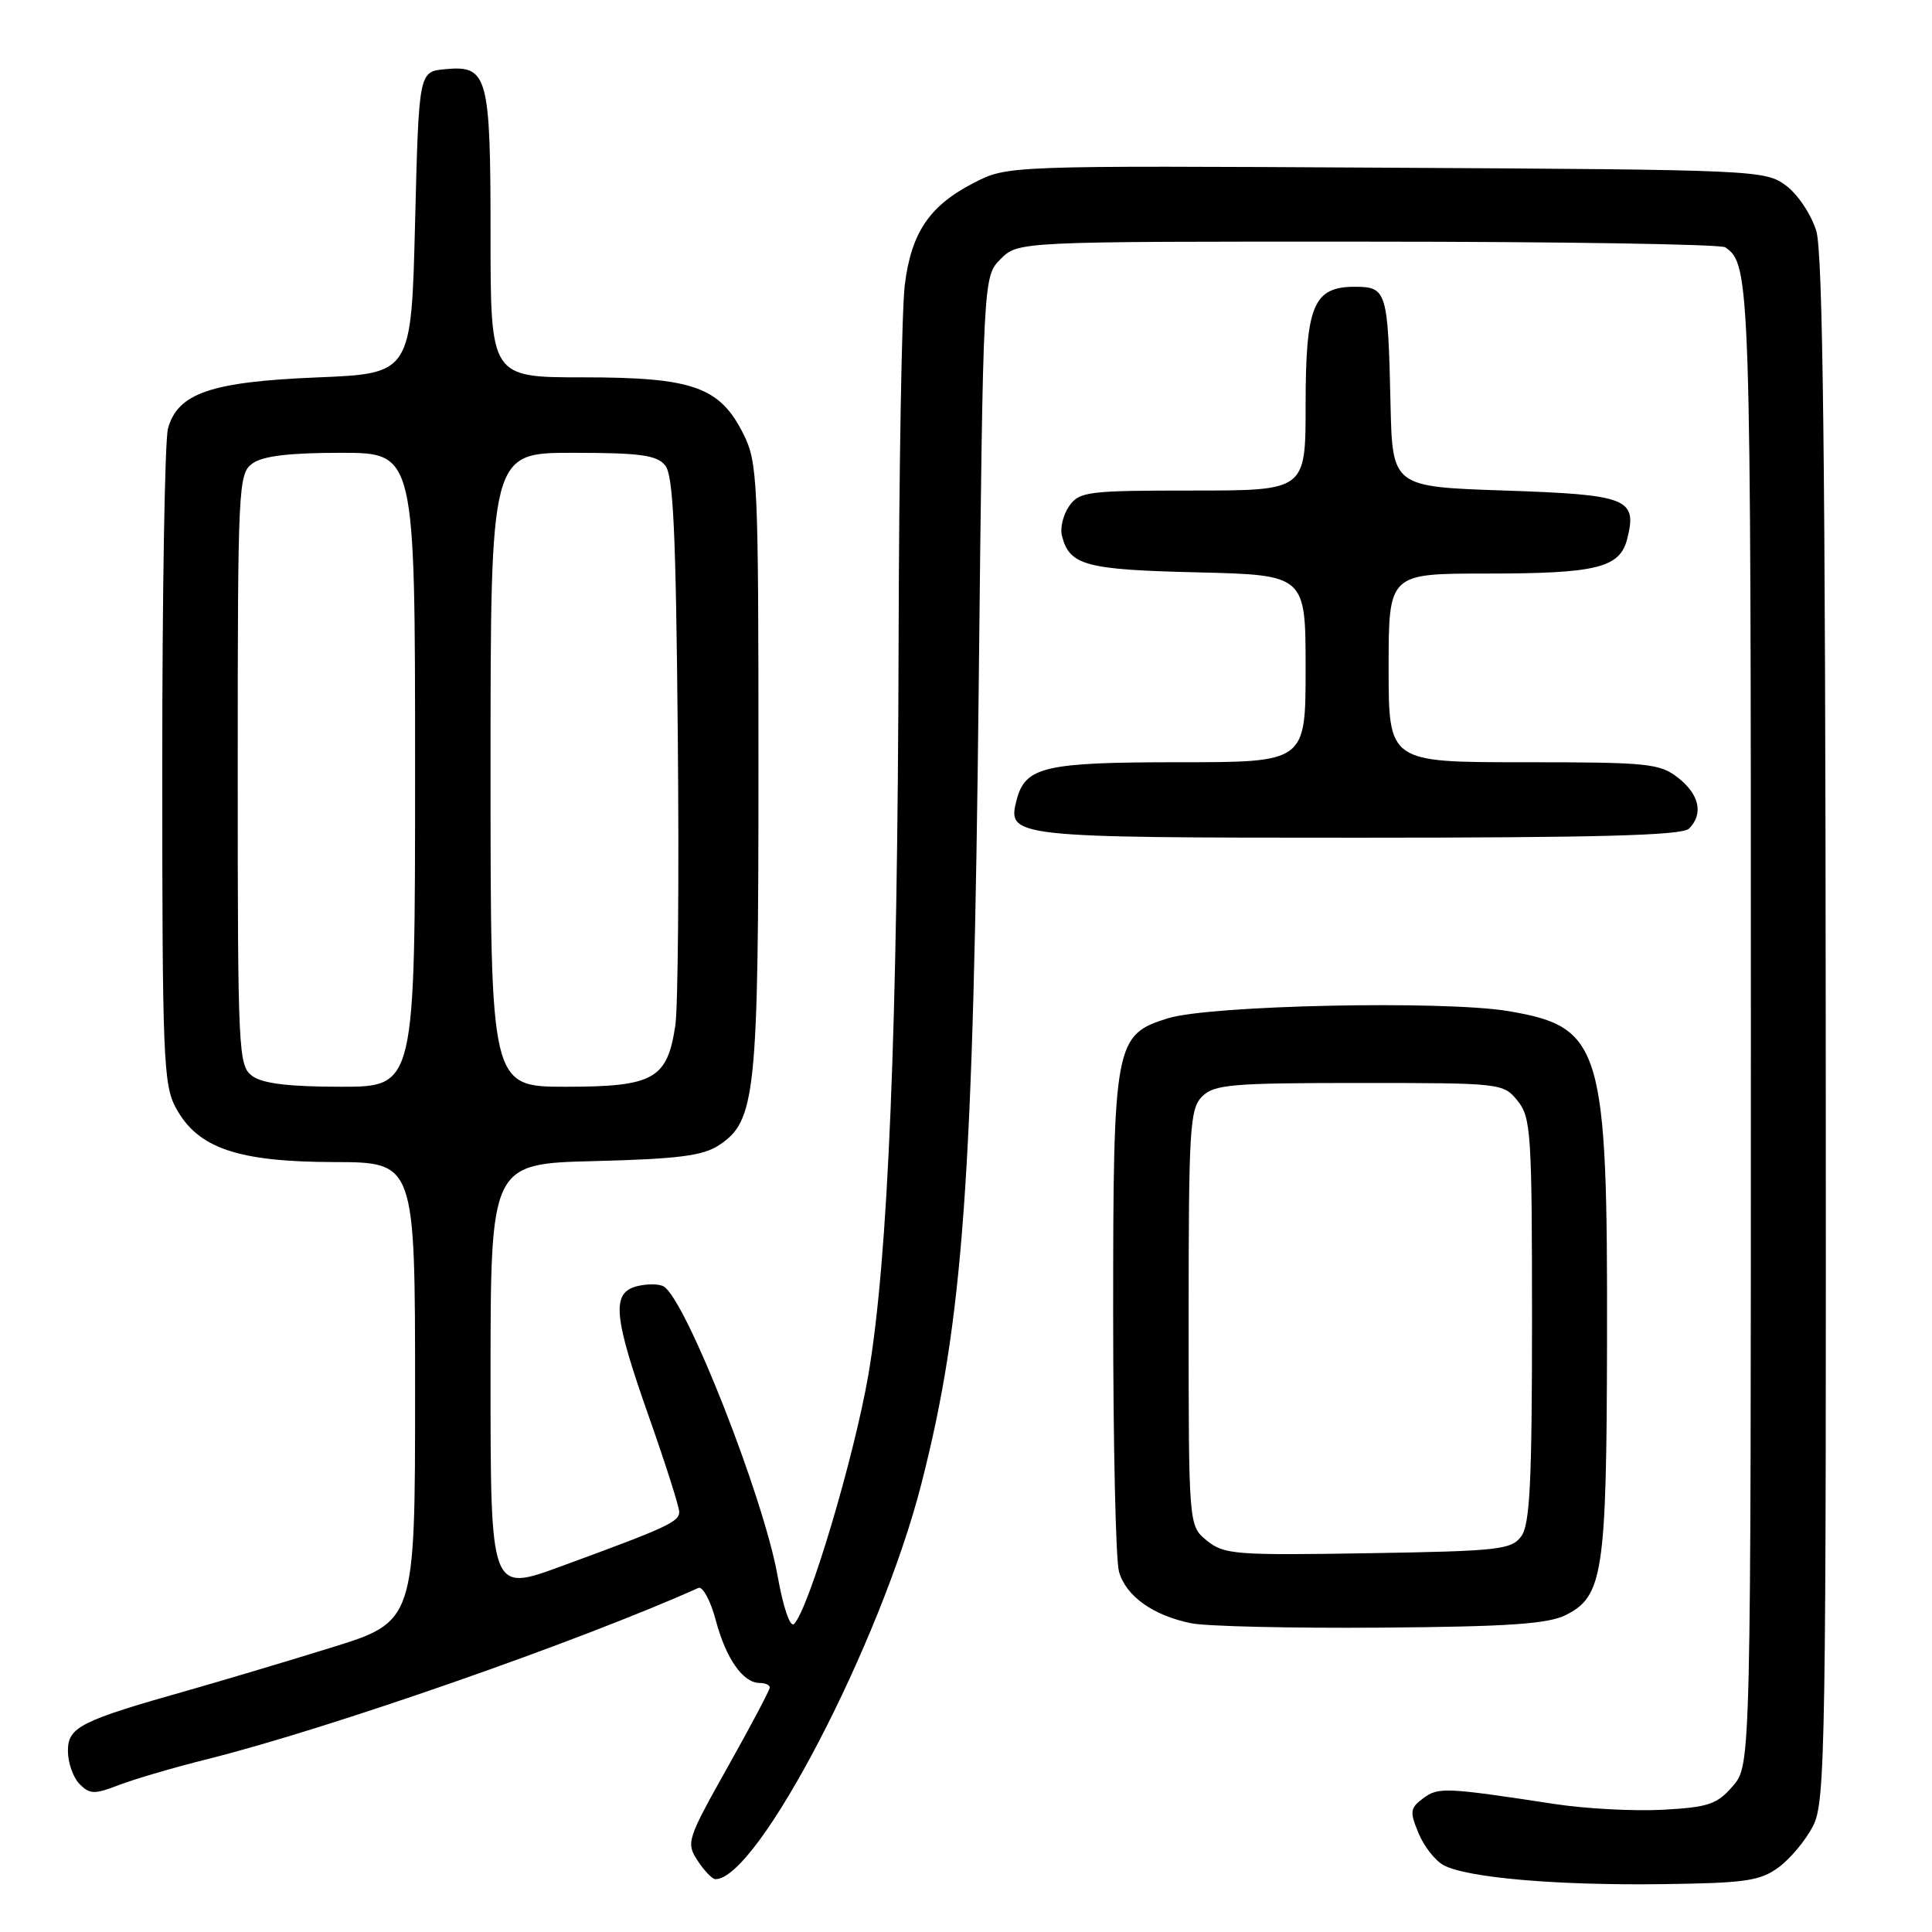 <?xml version="1.0" encoding="UTF-8" standalone="no"?>
<!DOCTYPE svg PUBLIC "-//W3C//DTD SVG 1.1//EN" "http://www.w3.org/Graphics/SVG/1.1/DTD/svg11.dtd" >
<svg xmlns="http://www.w3.org/2000/svg" xmlns:xlink="http://www.w3.org/1999/xlink" version="1.1" viewBox="0 0 256 256">
 <g >
 <path fill="currentColor"
d=" M 235.68 247.43 C 237.23 246.29 239.29 243.81 240.25 241.93 C 241.88 238.73 241.99 231.72 241.92 136.50 C 241.87 61.42 241.54 33.47 240.67 30.61 C 240.02 28.46 238.23 25.76 236.68 24.61 C 233.91 22.54 232.92 22.49 183.68 22.22 C 133.50 21.94 133.50 21.94 129.06 24.22 C 123.17 27.24 120.75 30.80 119.89 37.75 C 119.49 40.91 119.12 62.17 119.07 85.00 C 118.94 136.48 117.69 166.80 115.07 182.12 C 113.20 193.01 107.18 213.22 105.22 215.18 C 104.70 215.70 103.78 213.00 103.03 208.78 C 101.16 198.33 90.92 172.31 87.96 170.47 C 87.37 170.11 85.79 170.09 84.44 170.42 C 80.98 171.29 81.26 174.35 86.01 187.80 C 88.20 194.02 90.00 199.66 90.00 200.33 C 90.00 201.66 88.42 202.39 74.25 207.58 C 65.00 210.97 65.00 210.97 65.00 182.58 C 65.00 154.19 65.00 154.19 78.80 153.85 C 89.83 153.57 93.13 153.15 95.26 151.75 C 100.14 148.55 100.50 145.06 100.50 101.50 C 100.50 63.50 100.40 61.30 98.50 57.50 C 95.38 51.26 91.82 50.00 77.25 50.00 C 65.00 50.00 65.00 50.00 65.00 31.19 C 65.00 9.93 64.64 8.63 58.96 9.17 C 55.50 9.50 55.50 9.50 55.00 29.50 C 54.50 49.50 54.50 49.50 42.00 50.01 C 27.96 50.59 23.57 52.09 22.26 56.77 C 21.84 58.27 21.50 78.40 21.50 101.50 C 21.50 140.20 21.64 143.76 23.32 146.83 C 26.22 152.15 31.49 153.95 44.25 153.98 C 55.00 154.00 55.00 154.00 55.00 184.44 C 55.00 214.89 55.00 214.89 43.75 218.36 C 37.56 220.28 29.12 222.79 25.00 223.96 C 10.61 228.03 9.00 228.84 9.00 232.01 C 9.00 233.58 9.70 235.55 10.55 236.40 C 11.91 237.77 12.52 237.78 15.80 236.51 C 17.83 235.73 23.15 234.17 27.61 233.06 C 43.55 229.07 76.68 217.52 92.54 210.41 C 93.11 210.16 94.15 212.09 94.85 214.71 C 96.20 219.79 98.46 223.00 100.65 223.00 C 101.39 223.00 102.00 223.27 102.00 223.60 C 102.00 223.93 99.49 228.68 96.42 234.15 C 91.03 243.75 90.89 244.18 92.44 246.55 C 93.32 247.90 94.39 249.00 94.80 249.00 C 100.39 249.00 116.66 217.79 122.07 196.68 C 127.65 174.94 128.98 156.36 129.69 90.57 C 130.27 36.64 130.27 36.64 132.59 34.32 C 134.91 32.00 134.91 32.00 181.20 32.02 C 206.67 32.02 228.00 32.36 228.60 32.77 C 231.93 34.99 232.00 37.25 232.00 135.88 C 232.00 233.89 232.00 233.89 229.62 236.65 C 227.53 239.08 226.39 239.47 220.37 239.80 C 216.59 240.01 210.12 239.67 206.00 239.04 C 191.51 236.83 190.57 236.79 188.57 238.29 C 186.84 239.58 186.78 240.06 187.96 242.90 C 188.68 244.65 190.18 246.56 191.29 247.15 C 194.39 248.81 206.20 249.84 220.18 249.66 C 231.27 249.52 233.21 249.24 235.68 247.43 Z  M 207.50 213.99 C 212.41 211.51 212.88 208.41 212.94 177.80 C 213.02 138.65 212.25 136.07 199.88 133.98 C 191.34 132.54 160.35 133.19 154.75 134.93 C 147.70 137.12 147.50 138.19 147.50 174.00 C 147.50 191.32 147.84 206.73 148.27 208.24 C 149.17 211.48 152.77 214.06 157.84 215.09 C 159.85 215.50 171.18 215.76 183.00 215.67 C 199.94 215.54 205.14 215.18 207.50 213.99 Z  M 223.80 109.80 C 225.74 107.86 225.19 105.29 222.37 103.07 C 219.92 101.15 218.42 101.00 201.87 101.00 C 184.00 101.00 184.00 101.00 184.00 88.50 C 184.00 76.00 184.00 76.00 196.93 76.00 C 211.60 76.00 214.65 75.25 215.62 71.38 C 216.96 66.05 215.67 65.55 199.39 65.00 C 184.50 64.50 184.50 64.50 184.25 53.50 C 183.92 38.57 183.75 38.00 179.54 38.00 C 174.03 38.00 173.00 40.47 173.00 53.72 C 173.00 65.00 173.00 65.00 158.06 65.00 C 144.09 65.00 143.02 65.14 141.67 67.06 C 140.87 68.20 140.44 69.99 140.72 71.03 C 141.74 74.93 143.84 75.49 158.65 75.84 C 173.00 76.19 173.00 76.19 173.00 88.59 C 173.00 101.00 173.00 101.00 156.22 101.00 C 138.39 101.00 135.86 101.59 134.71 105.99 C 133.42 110.94 133.99 111.00 179.87 111.00 C 211.77 111.00 222.90 110.70 223.80 109.80 Z  M 33.44 142.58 C 31.58 141.22 31.50 139.61 31.50 102.00 C 31.50 64.39 31.58 62.78 33.44 61.42 C 34.81 60.42 38.30 60.00 45.19 60.00 C 55.00 60.00 55.00 60.00 55.00 102.00 C 55.00 144.00 55.00 144.00 45.19 144.00 C 38.30 144.00 34.81 143.58 33.44 142.58 Z  M 65.00 102.00 C 65.00 60.00 65.00 60.00 75.88 60.00 C 84.77 60.00 87.01 60.30 88.13 61.65 C 89.22 62.96 89.56 70.33 89.81 97.40 C 89.99 116.16 89.84 133.44 89.49 135.82 C 88.44 142.98 86.64 144.00 75.00 144.00 C 65.00 144.00 65.00 144.00 65.00 102.00 Z  M 159.93 204.15 C 157.50 202.18 157.50 202.18 157.50 174.62 C 157.50 149.50 157.66 146.91 159.29 145.29 C 160.88 143.70 163.17 143.50 180.13 143.50 C 198.94 143.50 199.20 143.53 201.09 145.86 C 202.86 148.05 203.00 150.13 203.00 174.92 C 203.00 196.38 202.72 202.00 201.58 203.56 C 200.28 205.34 198.62 205.53 181.27 205.81 C 163.69 206.10 162.20 205.98 159.93 204.15 Z "/>
</g>
</svg>